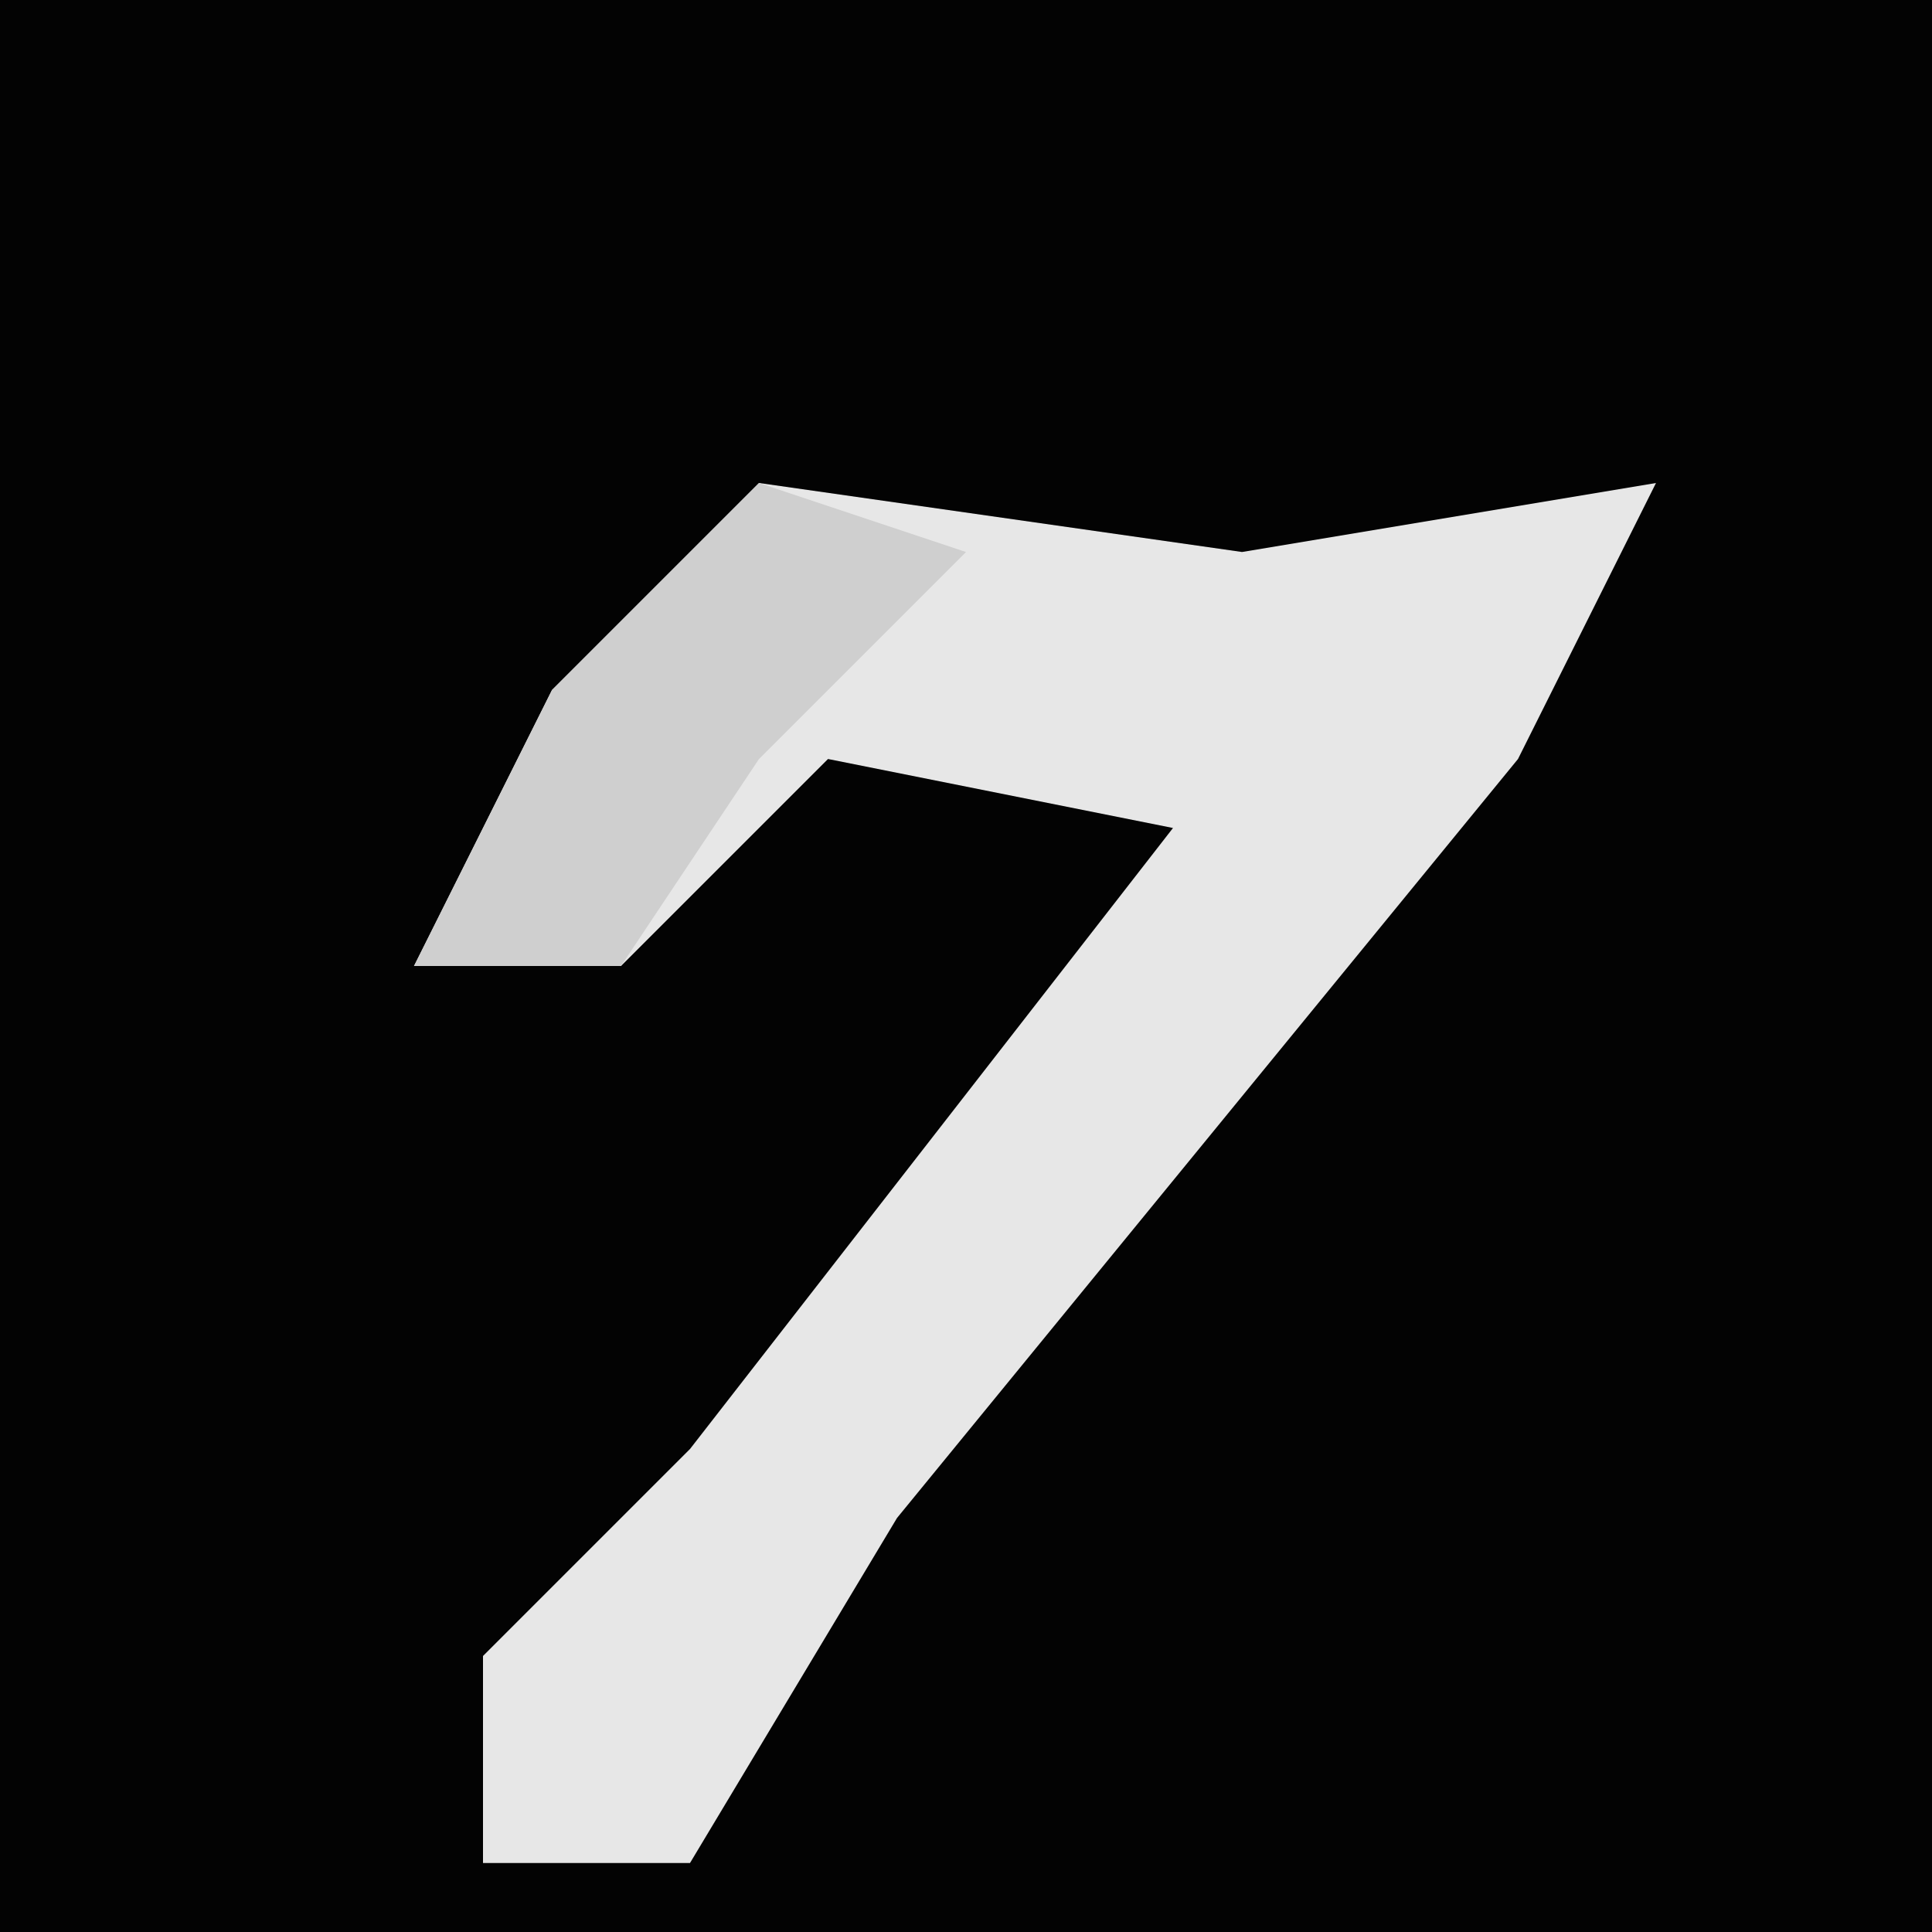 <?xml version="1.0" encoding="UTF-8"?>
<svg version="1.1" xmlns="http://www.w3.org/2000/svg" width="28" height="28">
<path d="M0,0 L28,0 L28,28 L0,28 Z " fill="#030303" transform="translate(0,0)"/>
<path d="M0,0 L7,1 L13,0 L11,4 L2,15 L-1,20 L-4,20 L-4,17 L-1,14 L6,5 L1,4 L-2,7 L-5,7 L-3,3 Z " fill="#E7E7E7" transform="translate(11,7)"/>
<path d="M0,0 L3,1 L0,4 L-2,7 L-5,7 L-3,3 Z " fill="#CFCFCF" transform="translate(11,7)"/>
</svg>
